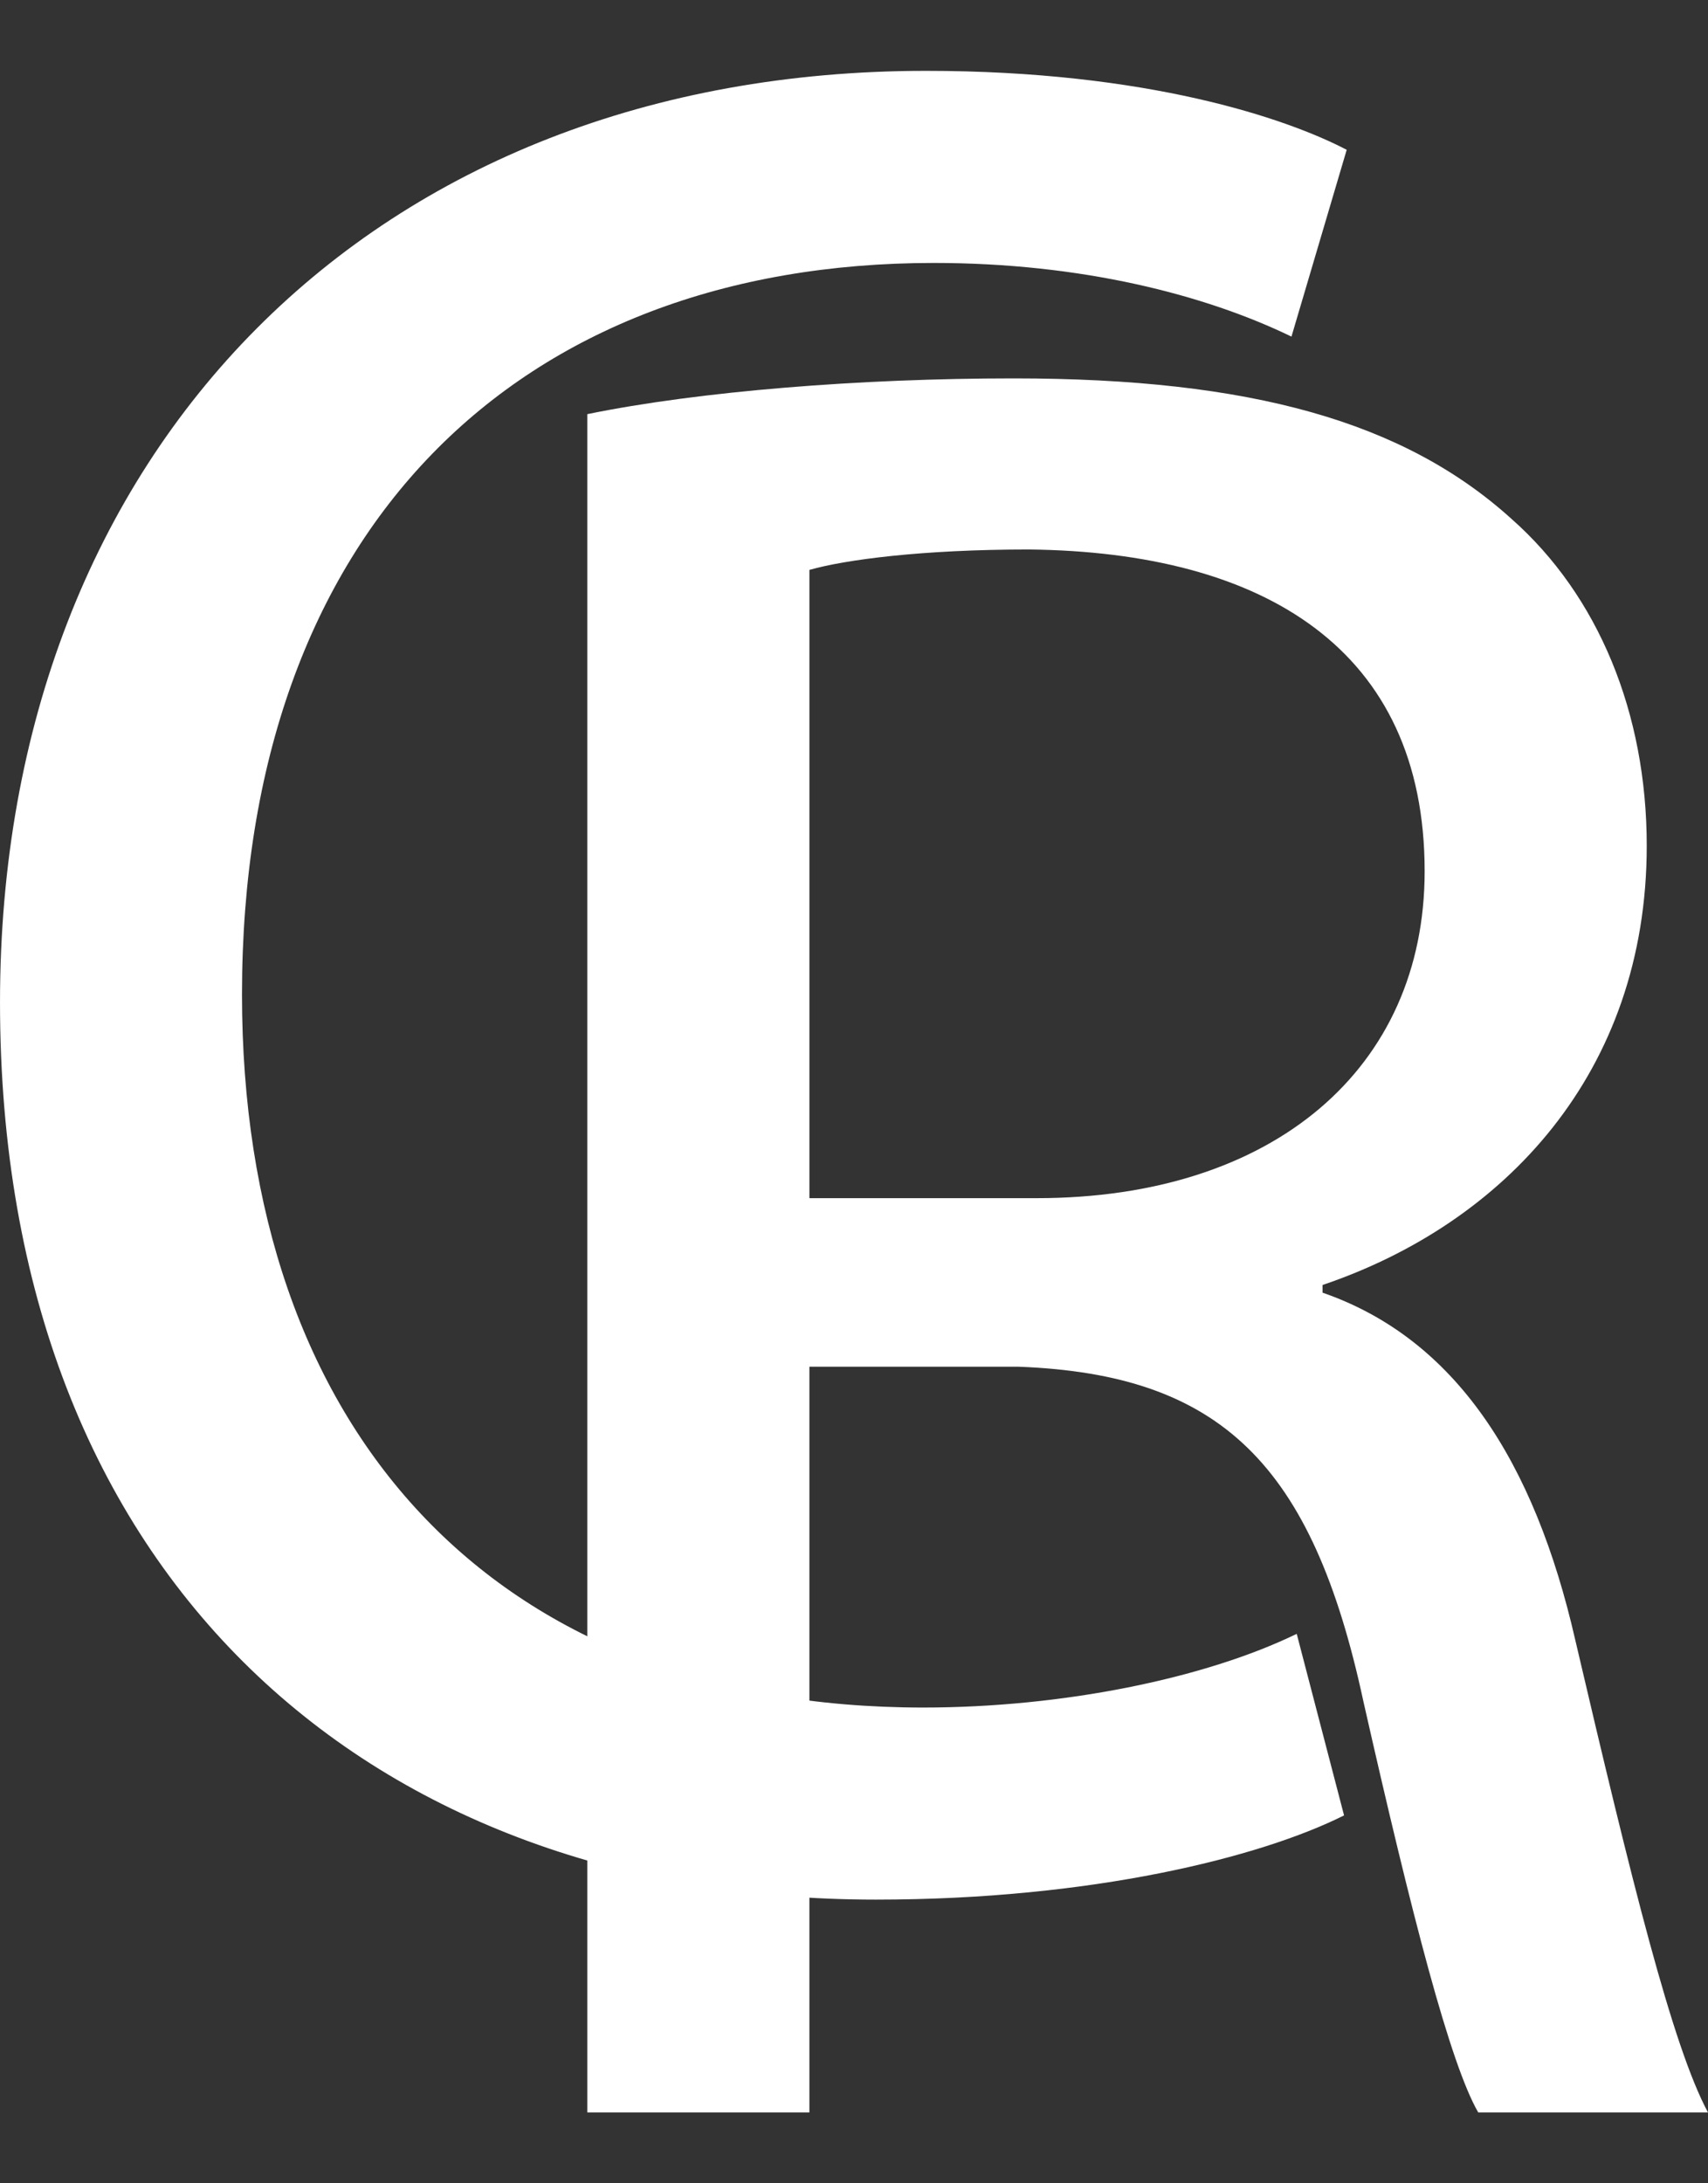 <?xml version="1.0" encoding="utf-8"?>
<!-- Generator: Adobe Illustrator 16.0.0, SVG Export Plug-In . SVG Version: 6.00 Build 0)  -->
<!DOCTYPE svg PUBLIC "-//W3C//DTD SVG 1.1//EN" "http://www.w3.org/Graphics/SVG/1.1/DTD/svg11.dtd">
<svg version="1.1" id="Layer_1" xmlns="http://www.w3.org/2000/svg" xmlns:xlink="http://www.w3.org/1999/xlink" x="0px" y="0px"
	 width="360px" height="460px" viewBox="0 0 360 460" enable-background="new 0 0 360 460" xml:space="preserve">
<rect x="0" y="0" width="360" height="460" fill="#333333" stroke="none"/>
<g>
	<defs>
		<rect id="SVGID_1_" y="14.931" width="359.998" height="430.137"/>
	</defs>
	<clipPath id="SVGID_2_">
		<use xlink:href="#SVGID_1_"  overflow="visible"/>
	</clipPath>
	<path clip-path="url(#SVGID_2_)" fill="#FFFFFF" d="M283.291,382.488c-17.737,8.873-53.221,17.742-98.683,17.742
		c-105.333,0-184.606-66.525-184.606-189.049c0-116.977,79.273-196.254,195.142-196.254c46.567,0,75.951,9.979,88.703,16.636
		l-11.642,39.358C253.911,62.052,227.854,55.4,196.808,55.4c-87.594,0-145.803,55.993-145.803,154.119
		c0,91.478,52.667,150.243,143.583,150.243c29.388,0,59.324-6.104,78.725-15.525L283.291,382.488z"/>
	<path clip-path="url(#SVGID_2_)" fill="#FFFFFF" d="M170.6,252.441h47.891c50.035,0,81.785-27.442,81.785-68.87
		c0-46.815-33.899-67.264-83.399-67.799c-22.604,0-38.746,2.154-46.276,4.299V252.441z M123.787,87.256
		c23.675-4.843,57.575-7.533,89.86-7.533c50.036,0,82.321,9.143,104.924,29.591c18.295,16.145,28.517,40.893,28.517,68.87
		c0,47.891-30.136,79.636-68.335,92.552v1.613c27.978,9.688,44.657,35.51,53.27,73.18c11.836,50.578,20.448,85.549,27.977,99.545
		h-48.426c-5.918-10.227-13.986-41.434-24.212-86.625c-10.758-50.049-30.132-68.879-72.639-70.494H170.6v157.119h-46.813V87.256z"/>
</g>
</svg>
